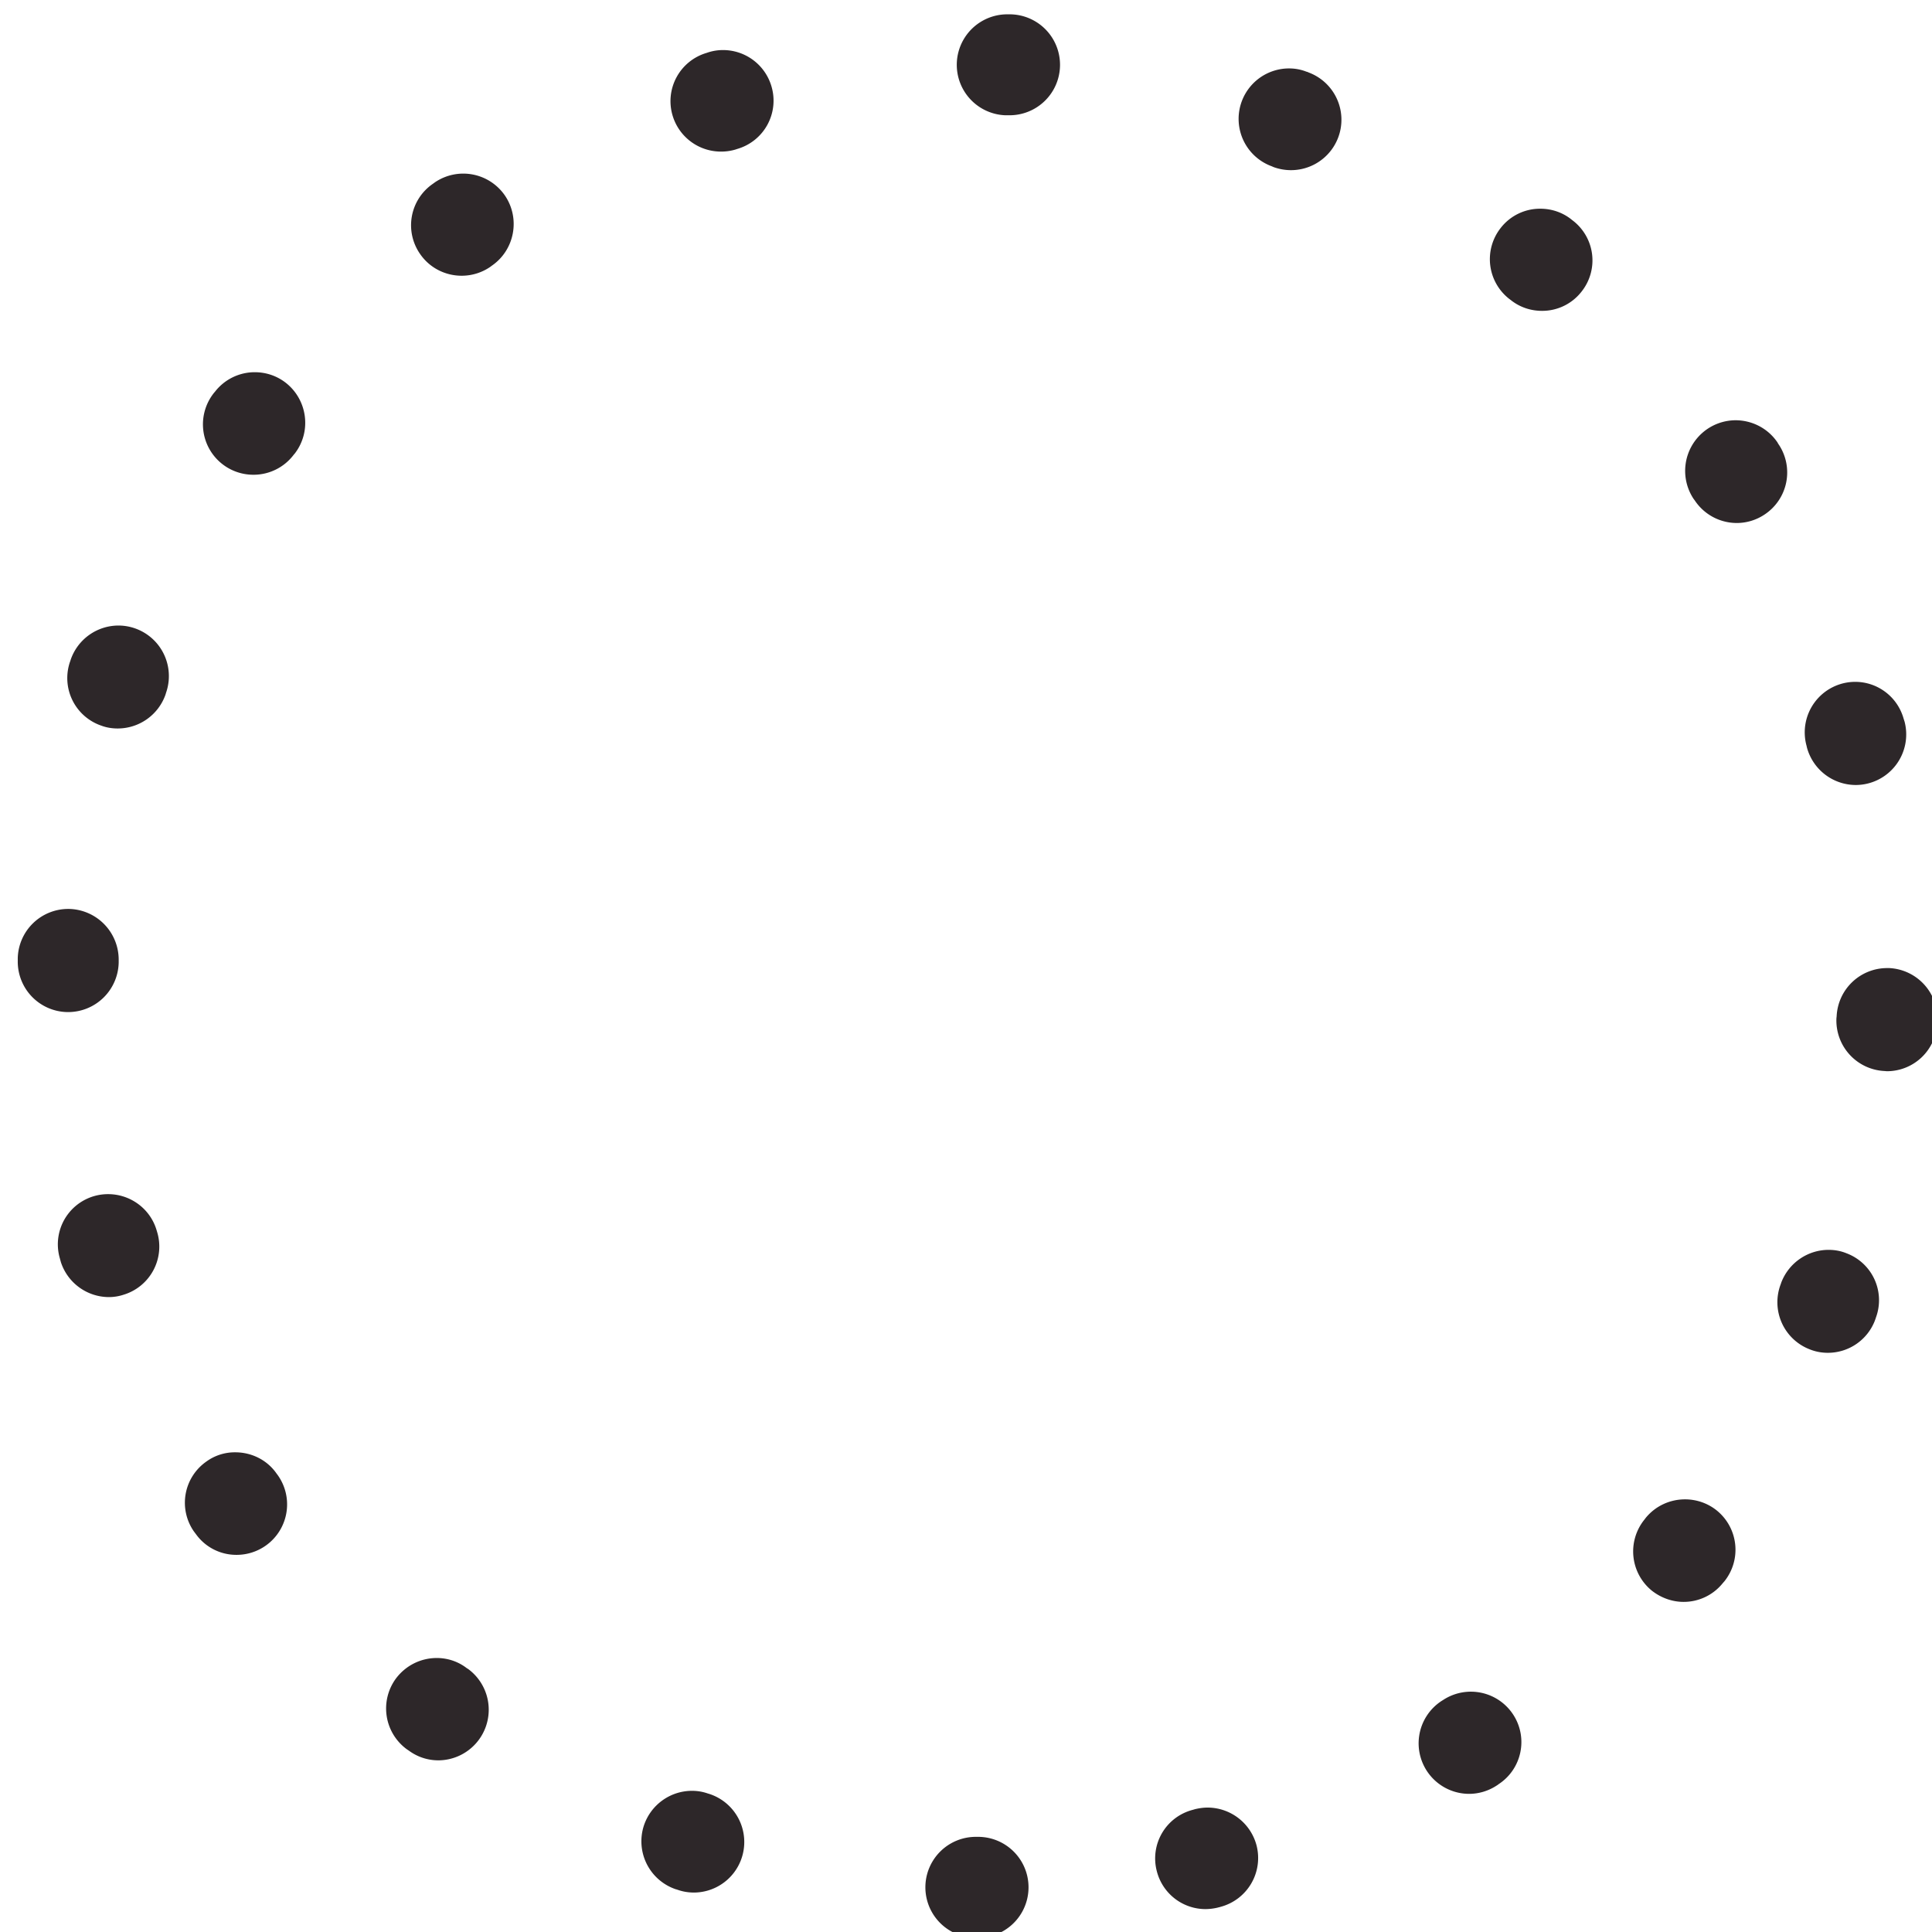 <svg xmlns="http://www.w3.org/2000/svg" width="67" height="67" viewBox="0 0 67 67"><path d="M33.915 67.2h-.077a1.75 1.75 0 0 1 .007-3.5h.07a1.75 1.75 0 0 1 .007 3.5h-.007zm-9.849-1.568c-.182 0-.371-.028-.553-.091-.014-.007-.028-.007-.042-.014-.007 0-.014-.007-.021-.007h-.007a1.756 1.756 0 0 1-1.113-2.212 1.76 1.76 0 0 1 1.666-1.204c.182 0 .364.028.546.091l.07.021a1.753 1.753 0 0 1-.546 3.416zm-8.862-4.585c-.364 0-.728-.112-1.043-.35-.007 0-.007 0-.014-.007s-.014-.014-.021-.014a1.753 1.753 0 0 1-.392-2.471c.35-.462.875-.707 1.414-.707.357 0 .728.112 1.036.35l.056.035a1.755 1.755 0 0 1-1.036 3.164zm-7-7.126a1.722 1.722 0 0 1-1.421-.735l-.007-.007c-.014-.021-.028-.035-.035-.049 0-.007-.007-.007-.007-.007a1.742 1.742 0 0 1 .42-2.436 1.677 1.677 0 0 1 1.008-.322c.546 0 1.092.252 1.428.735l.042.056a1.75 1.75 0 0 1-1.428 2.765zm-4.431-8.939a1.758 1.758 0 0 1-1.666-1.225c0-.014-.007-.021-.007-.035-.007-.007-.007-.014-.007-.028h-.007v-.021a1.74 1.74 0 0 1 1.666-2.261c.749 0 1.442.483 1.673 1.232l.021.07a1.744 1.744 0 0 1-1.155 2.184 1.638 1.638 0 0 1-.518.084zm-1.407-9.884h-.028A1.75 1.75 0 0 1 .616 33.32v-.021-.07a1.751 1.751 0 0 1 1.75-1.708h.028a1.761 1.761 0 0 1 1.722 1.785v.07a1.754 1.754 0 0 1-1.75 1.722zm1.715-9.835c-.189 0-.378-.028-.567-.098a1.743 1.743 0 0 1-1.085-2.219c0-.007.007-.014.007-.014.007-.028.014-.049.021-.07a1.756 1.756 0 0 1 1.652-1.169 1.753 1.753 0 0 1 1.652 2.324l-.021.07a1.758 1.758 0 0 1-1.659 1.176zm4.711-8.799a1.748 1.748 0 0 1-1.358-2.856l.014-.014a1.743 1.743 0 0 1 1.386-.686c.371 0 .742.112 1.064.357.763.588.917 1.687.329 2.457l-.042.049a1.743 1.743 0 0 1-1.393.693zm7.217-6.902c-.56 0-1.106-.266-1.442-.756a1.743 1.743 0 0 1 .441-2.429l.077-.056a1.752 1.752 0 0 1 2.422.455c.546.798.343 1.89-.448 2.436l-.056.042a1.75 1.75 0 0 1-.994.308zm8.995-4.305a1.75 1.75 0 0 1-1.68-1.253 1.744 1.744 0 0 1 1.183-2.17 1.68 1.68 0 0 1 .567-.098 1.75 1.75 0 0 1 1.68 1.26 1.742 1.742 0 0 1-1.19 2.17l-.063.021a1.74 1.74 0 0 1-.497.07zm9.975-1.26h-.056-.07a1.751 1.751 0 0 1 .049-3.5h.14a1.75 1.75 0 0 1-.063 3.5zm9.793 1.904c-.203 0-.406-.035-.602-.105l-.063-.028a1.75 1.75 0 0 1 .595-3.395c.203 0 .406.035.602.112.007 0 .021.007.028.007.021.007.035.014.049.021a1.749 1.749 0 0 1-.609 3.388zm8.701 4.879c-.378 0-.763-.119-1.085-.378l-.056-.042a1.748 1.748 0 0 1-.287-2.457 1.726 1.726 0 0 1 1.372-.665c.378 0 .763.119 1.085.378l.007.007a1.74 1.74 0 0 1 .336 2.492 1.726 1.726 0 0 1-1.372.665zm6.755 7.357a1.75 1.75 0 0 1-1.456-.784l-.042-.056a1.756 1.756 0 0 1 1.456-2.723c.567 0 1.12.273 1.456.77a.64.64 0 0 0 .056.091 1.748 1.748 0 0 1-.504 2.408c-.294.196-.63.294-.966.294zm4.13 9.086a1.76 1.76 0 0 1-1.694-1.295l-.014-.063a1.752 1.752 0 0 1 1.687-2.219c.763 0 1.463.504 1.68 1.281l.021.063c0 .007 0 .014.007.021a1.754 1.754 0 0 1-1.687 2.212zm1.078 9.926c-.028 0-.056-.007-.084-.007a1.753 1.753 0 0 1-1.666-1.834l.007-.063a1.753 1.753 0 0 1 1.743-1.673h.084a1.757 1.757 0 0 1 1.666 1.834v.007c0 .028 0 .056-.007.084a1.744 1.744 0 0 1-1.743 1.652zm-2.044 9.765c-.21 0-.42-.035-.63-.119a1.751 1.751 0 0 1-1.008-2.261l.021-.063c.273-.7.938-1.127 1.638-1.127.21 0 .42.035.623.119a1.738 1.738 0 0 1 1.015 2.24.341.341 0 0 1-.028.077v.007a1.747 1.747 0 0 1-1.631 1.127zm-5.005 8.638c-.385 0-.777-.133-1.106-.392a1.754 1.754 0 0 1-.252-2.464l.042-.056c.35-.427.854-.644 1.365-.644.385 0 .777.126 1.099.385.749.609.868 1.701.266 2.457-.021.021-.035.042-.056.063a1.737 1.737 0 0 1-1.358.651zm-7.441 6.657a1.753 1.753 0 0 1-.945-3.227l.056-.035a1.752 1.752 0 0 1 2.422.518c.525.812.294 1.89-.518 2.415-.021.021-.049.035-.07.049-.294.189-.623.28-.945.28zm-9.142 3.997a1.745 1.745 0 0 1-1.687-1.316 1.74 1.74 0 0 1 1.253-2.128l.07-.021c.147-.035.294-.056.441-.056a1.76 1.76 0 0 1 1.694 1.309 1.752 1.752 0 0 1-1.253 2.135s-.014 0-.014.007c-.014 0-.028.007-.042.007-.007 0-.014.007-.021.007a1.904 1.904 0 0 1-.441.056z" fill="#2D2729"/></svg>